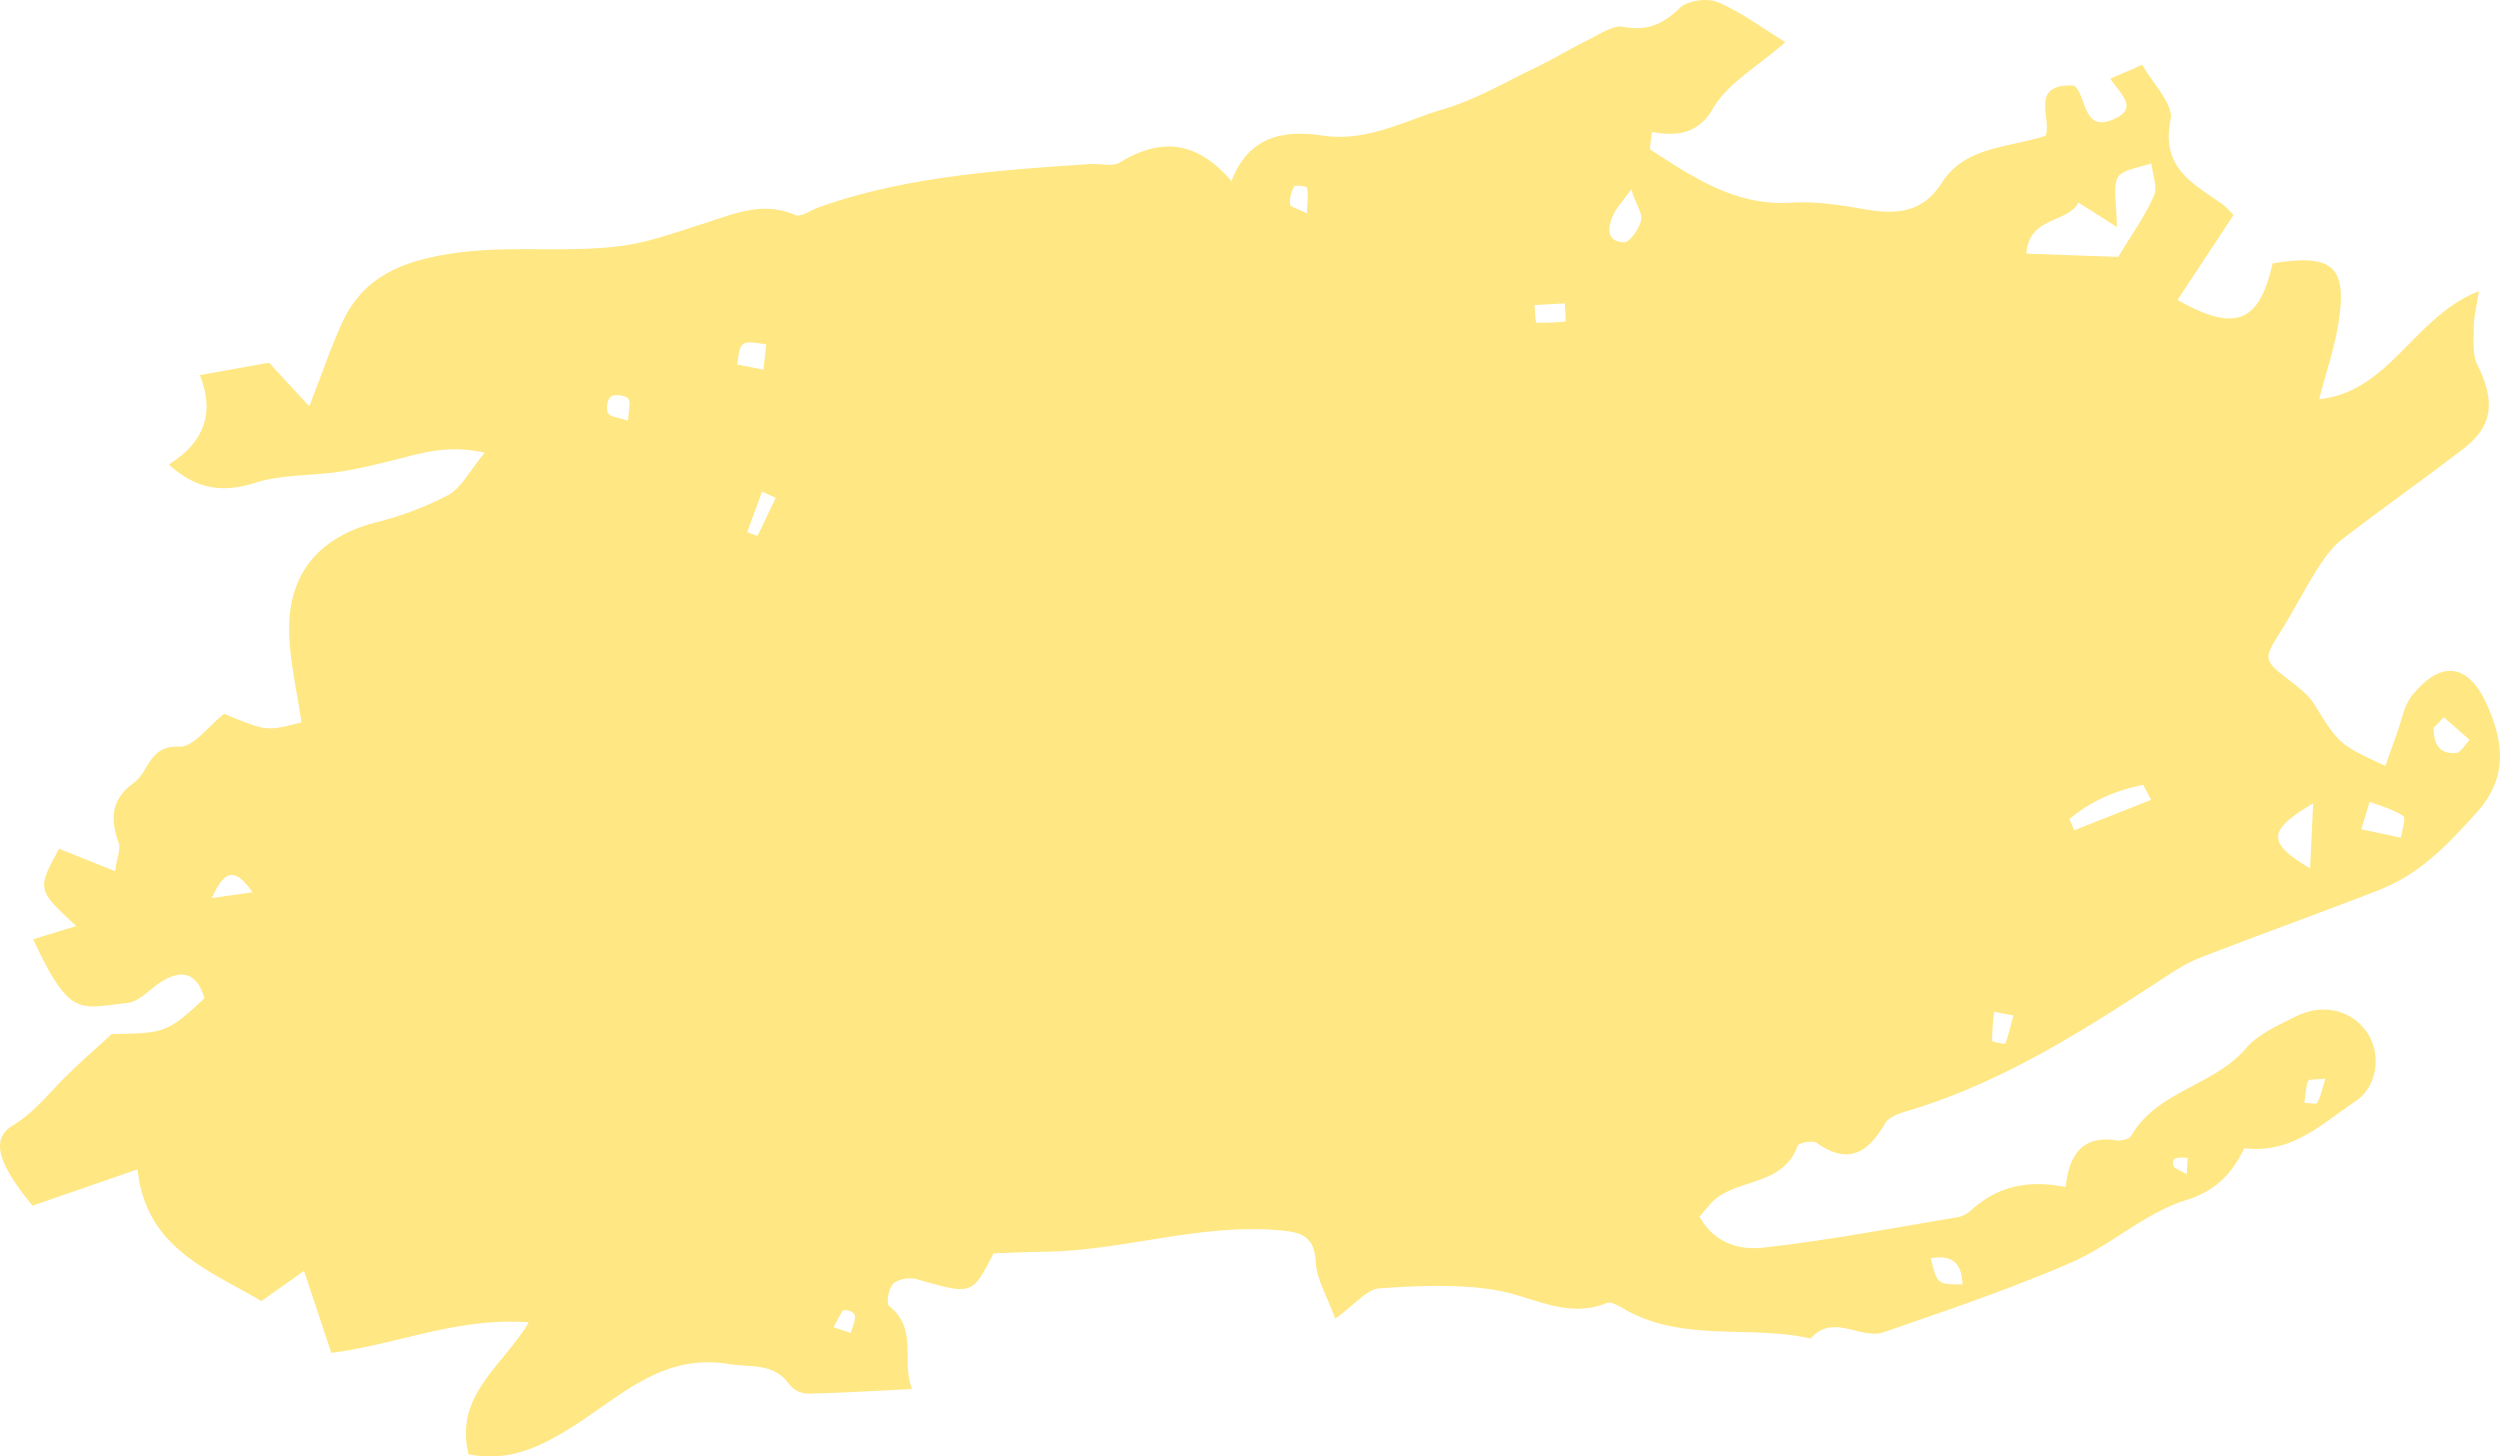 <svg xmlns="http://www.w3.org/2000/svg" width="1080" height="629.2" viewBox="-0.027 0.016 1080.048 629.237" style=""><g><path d="M14.3 405.8l18.6-5.7c-17-15.8-17-15.8-7.4-33.4l24.2 9.7c.9-6.3 2.4-9.6 1.6-12-3.6-10.3-3.7-18.8 6.5-26.2 6.6-4.7 6.5-16.3 19.7-15.6 6.1.2 12.6-9 19.3-14.2 18.4 7.6 18.4 7.6 33.4 3.7-1.9-13.3-5.1-26.4-5.3-39.5-.4-25 13.2-40.5 37.1-46.8a139.9 139.9 0 0 0 31.6-11.9c5.7-3.2 9.2-10.4 15.8-18.3-17.4-3.9-29.3.9-41.4 3.7-7.2 1.8-14.5 3.5-21.8 4.6-12 1.7-24.6 1.1-36 4.7-13.9 4.4-25.2 3-37.3-7.9 14-8.8 20.5-21 13.4-38.6l29.9-5.4c5.8 6.3 10.9 11.9 17.4 18.8 5.7-14.5 9.4-25.8 14.4-36.5 9.4-20.2 27.1-26.6 48.8-29.7 24.2-3.4 48.2.1 72-3.1 11.8-1.6 23.4-5.9 34.9-9.5 13-4.1 25.5-10 39.8-3.8 2.5 1.1 6.9-2.2 10.4-3.4 37.7-13.3 77.2-15.9 116.6-18.6 4.5-.3 10 1.3 13.3-.7 17.4-10.6 33-9.7 48.2 8.1 7.7-20.5 24.1-22 39.4-19.7 19.3 2.8 35-6.3 51.8-11.3 13.7-4 26.4-11.4 39.4-17.7 8.2-3.9 15.9-8.6 24-12.6 4.7-2.3 10.2-6.2 14.5-5.4 10.3 1.9 17.2-.9 24.5-8.1C728.9.3 737.4-1 741.9.9c10.1 4.2 19 11 29.4 17.3-12.4 10.9-25.1 17.9-31.3 28.7S724.7 59.1 713.6 57c-.2 3.7-1.3 7.2-.4 7.8 18.4 11.9 36.5 24.2 60.3 22.8 10.3-.7 21 .9 31.3 2.7 13.6 2.4 25.4 2.2 34-11.2 10-15.8 28.2-15.1 44.9-20.4 2.9-7-7.4-22.8 12.3-21.7 5.7 4.4 3.5 20.7 17.4 14.4 10.7-4.8 2.5-10.8-1.7-17.4l13.8-6c4.6 8.3 13.6 17.1 12.2 23.7-4.4 21.3 10.4 27.9 23 37a40.3 40.3 0 0 1 4.2 4.2l-24.2 36.7c25.1 14.2 35.3 9.8 41.1-15.8 26.2-4.3 32.5 1.3 28.3 26.6-1.7 10.2-5.1 20.2-8.2 32.1 30.6-3.3 40.8-35.6 69-46.7-1.2 7.6-2.2 11.6-2.2 15.5 0 5.5-.7 11.8 1.6 16.4 7.6 15.4 6.8 26.1-5.6 35.8-17.4 13.4-35.3 26-52.6 39.3-4.2 3.2-7.5 7.7-10.4 12.1-5.7 8.9-10.5 18.4-16.1 27.4-8.1 12.9-8.1 12.7 4.7 22.6 3.5 2.7 7.2 5.7 9.5 9.4 10.7 17.2 10.6 17.3 30.7 26.6l4.9-13.8c2.1-5.5 3-12 6.5-16.4 12.5-15.8 24.6-14.2 32.6 4 7.1 16.2 9.1 31.2-4.7 46.5s-25 26.7-42.5 33.5c-25.4 9.9-51.2 19.1-76.6 29-6.3 2.4-12 6.2-17.6 9.9-34.5 22.6-69.2 44.5-109.1 56.4-3.5 1-8 2.6-9.6 5.3-7.3 12.6-15.8 18.2-29.5 8.5-1.8-1.2-7.9-.1-8.3 1.2-6 16.5-23.5 14.3-34.6 22.3-2.9 2.1-5 5.3-7.8 8.3 6.5 11.8 17.7 14.6 27.6 13.4 27.9-3.1 55.5-8.4 83.2-13a12.2 12.2 0 0 0 6.2-2.8c11.4-10.6 24.9-13.7 41.2-10.3 1.4-14.2 7.4-22.5 22-20.2 2 .3 5.5-.6 6.3-2 11.3-19.5 35.7-21.5 49.6-37.8 5.2-6.1 13.5-9.7 21-13.5 11.7-6 23.7-3.3 30.6 5.7s6 23.9-4.6 30.9c-14 9.3-27.1 22.6-47.7 20.1-5.2 10.3-11.6 18.2-25.2 22.4-17.6 5.4-32.4 19.5-49.7 27-26.3 11.4-53.6 20.6-80.7 30-10.1 3.6-22-8.4-31.8 2.8-25.7-5.8-53.2 1.3-77.9-11.3-3.4-1.7-7.8-5-10.3-4-16.7 6.7-30.8-2.3-46.2-5.3s-34.5-2.3-51.8-1.1c-5.6.4-10.7 7.1-19.2 13.1-3.5-9.7-8-16.9-8.4-24.3-.6-11.7-6.5-13.1-16.2-13.9-34.3-2.9-67.1 8.9-101 9.3-7.2.1-14.4.4-22 .7-9.3 18.1-9.3 18-33 11.2-3.1-.9-8.1-.2-10.3 1.9s-3.1 8.7-1.8 9.7c12.6 9.8 5.1 23.8 9.9 35.8-16.1.8-30.5 1.7-44.9 2a10.9 10.9 0 0 1-8-3.8c-6.8-9.7-16.5-7.4-26.3-9-27.3-4.5-45.2 12.4-64.7 25.3-15 9.8-29.6 17.4-47.7 13.7-6.3-25.6 14.7-37.9 26-57-30.8-2.3-57 9.6-85.3 13.2-3.9-11.6-7.4-22.4-11.8-35.4l-18.4 13c-23.6-13.8-50-23.2-53.5-56.9L14 520.9c-14.9-18.2-18.2-28.7-8.6-34.6s15.3-13.6 22.6-20.8 13.1-12.2 20.3-18.8c22.9-.2 24.1-.6 40-15.4-3-10.1-8.8-13.1-18.4-7.3-5 3.1-9.7 8.8-14.9 9.3-20.6 2.2-24.8 6.8-40.7-27.5zM915.1 111c6-10 11.7-17.8 15.4-26.4 1.7-3.8-.6-9.3-1.1-14-5 1.9-12.4 2.5-14.5 6.1s-.5 11.4-.4 21.4l-16.6-10.6c-4.7 9.1-21.4 5.9-22.5 22.1l39.7 1.4zm14.2 234.6l-3.4-6.5c-11.9 2.4-22.7 7-31.9 14.8l2.1 4.8 33.2-13.1zm70 1.5c-20 11.8-19.9 17-1.3 28.1.4-9 .8-16.7 1.3-28.1zm20.8 11.2l17.1 3.6c.5-3.2 2.3-8.6 1.1-9.3-4.3-2.9-9.6-4.3-14.6-6.2-.9 3.1-1.9 6.2-3.6 11.9zm35.7-48.4l-4.5 4.6c.1 6.2 1.9 11.5 9.8 10.8 2.1-.2 3.9-3.7 5.8-5.6l-11.1-9.8zM704.7 81.8c-4.7 6.5-6.8 8.7-7.9 11.3-2.3 5.3-2.9 11.3 4.7 11.6 2.5.1 6.2-5.4 7.3-8.9s-1.7-6.4-4.1-14zm-374.9 77.9c.5-4.6.9-7.8 1.2-11-3.3-.1-7.4-1.6-9.8-.1s-2 5.8-2.8 8.9l11.4 2.2zm504.3 383.9c2.8 11.3 2.8 11.3 13.7 11.3-.3-9.2-4.4-12.9-13.7-11.3zm-499-328.5l-5.9-2.7c-2.1 5.8-4.3 11.6-6.4 17.5l4.4 1.7 7.9-16.5zm341.3-76.2c-.1-2.6-.2-5.2-.4-7.8l-13.1.7c.3 2.7.4 7.6.8 7.6a89.9 89.9 0 0 0 12.7-.5zm193.4 299.8l-8.3-1.5a103.6 103.6 0 0 0-.9 12.5c0 .4 5.6 1.5 5.7 1.2 1.5-4 2.4-8.1 3.5-12.2zM109 385.5c-7.7-11.4-12.4-9-17.5 2.5l17.5-2.5zm251.1 187.9l7.4 2.5c.7-2.5 2-5 1.8-7.3s-4.5-2.9-5.1-2.4-2.5 4.2-4.1 7.2zM1004.6 466c-4 .5-7.2.2-7.5 1-1 2.9-1.1 6.2-1.6 9.4 1.9.1 5.1.8 5.5.1 1.6-2.7 2.2-6 3.6-10.5zM271.3 181.8c.2-4.4 1.3-8 .1-9.5s-5.7-2.1-7.4-1-2.3 5.4-1.3 7.2 4.6 1.8 8.6 3.3zm293.3-89.6c.2-6 .7-8.7 0-11.1-.1-.7-5.1-1.2-5.5-.5a13.1 13.1 0 0 0-1.8 7.7c.2 1.2 3.5 2 7.3 3.9zm380.1 415.1c.2-3.2.3-5.2.4-7.1-1.8 0-3.7-.3-5.3.3s-1.1 3-.5 3.7 2.9 1.7 5.4 3.1z" fill="#ffe783" data-name="Слой 2"></path></g></svg>